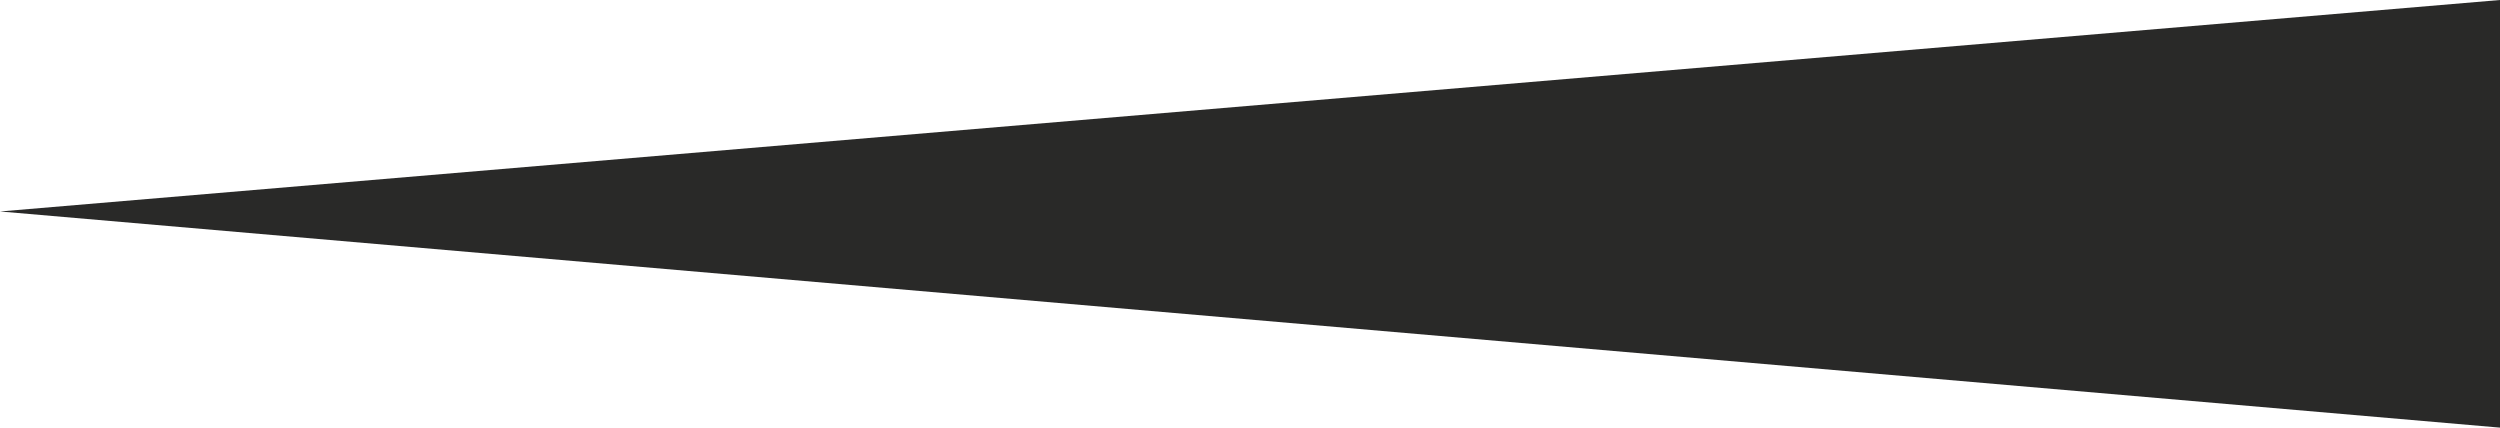 <?xml version="1.0" encoding="utf-8"?>
<!-- Generator: Adobe Illustrator 19.1.0, SVG Export Plug-In . SVG Version: 6.00 Build 0)  -->
<!DOCTYPE svg PUBLIC "-//W3C//DTD SVG 1.1//EN" "http://www.w3.org/Graphics/SVG/1.1/DTD/svg11.dtd">
<svg version="1.1" id="Layer_1" xmlns="http://www.w3.org/2000/svg" xmlns:xlink="http://www.w3.org/1999/xlink" x="0px" y="0px"
	 viewBox="0 0 53.2 9.1" style="enable-background:new 0 0 53.2 9.1;" xml:space="preserve">
<style type="text/css">
	.st0{fill:#E4E2DE;}
	.st1{fill:#292928;}
</style>
<polygon class="st1" points="53.2,9.1 0,4.5 53.2,0 "/>
</svg>
